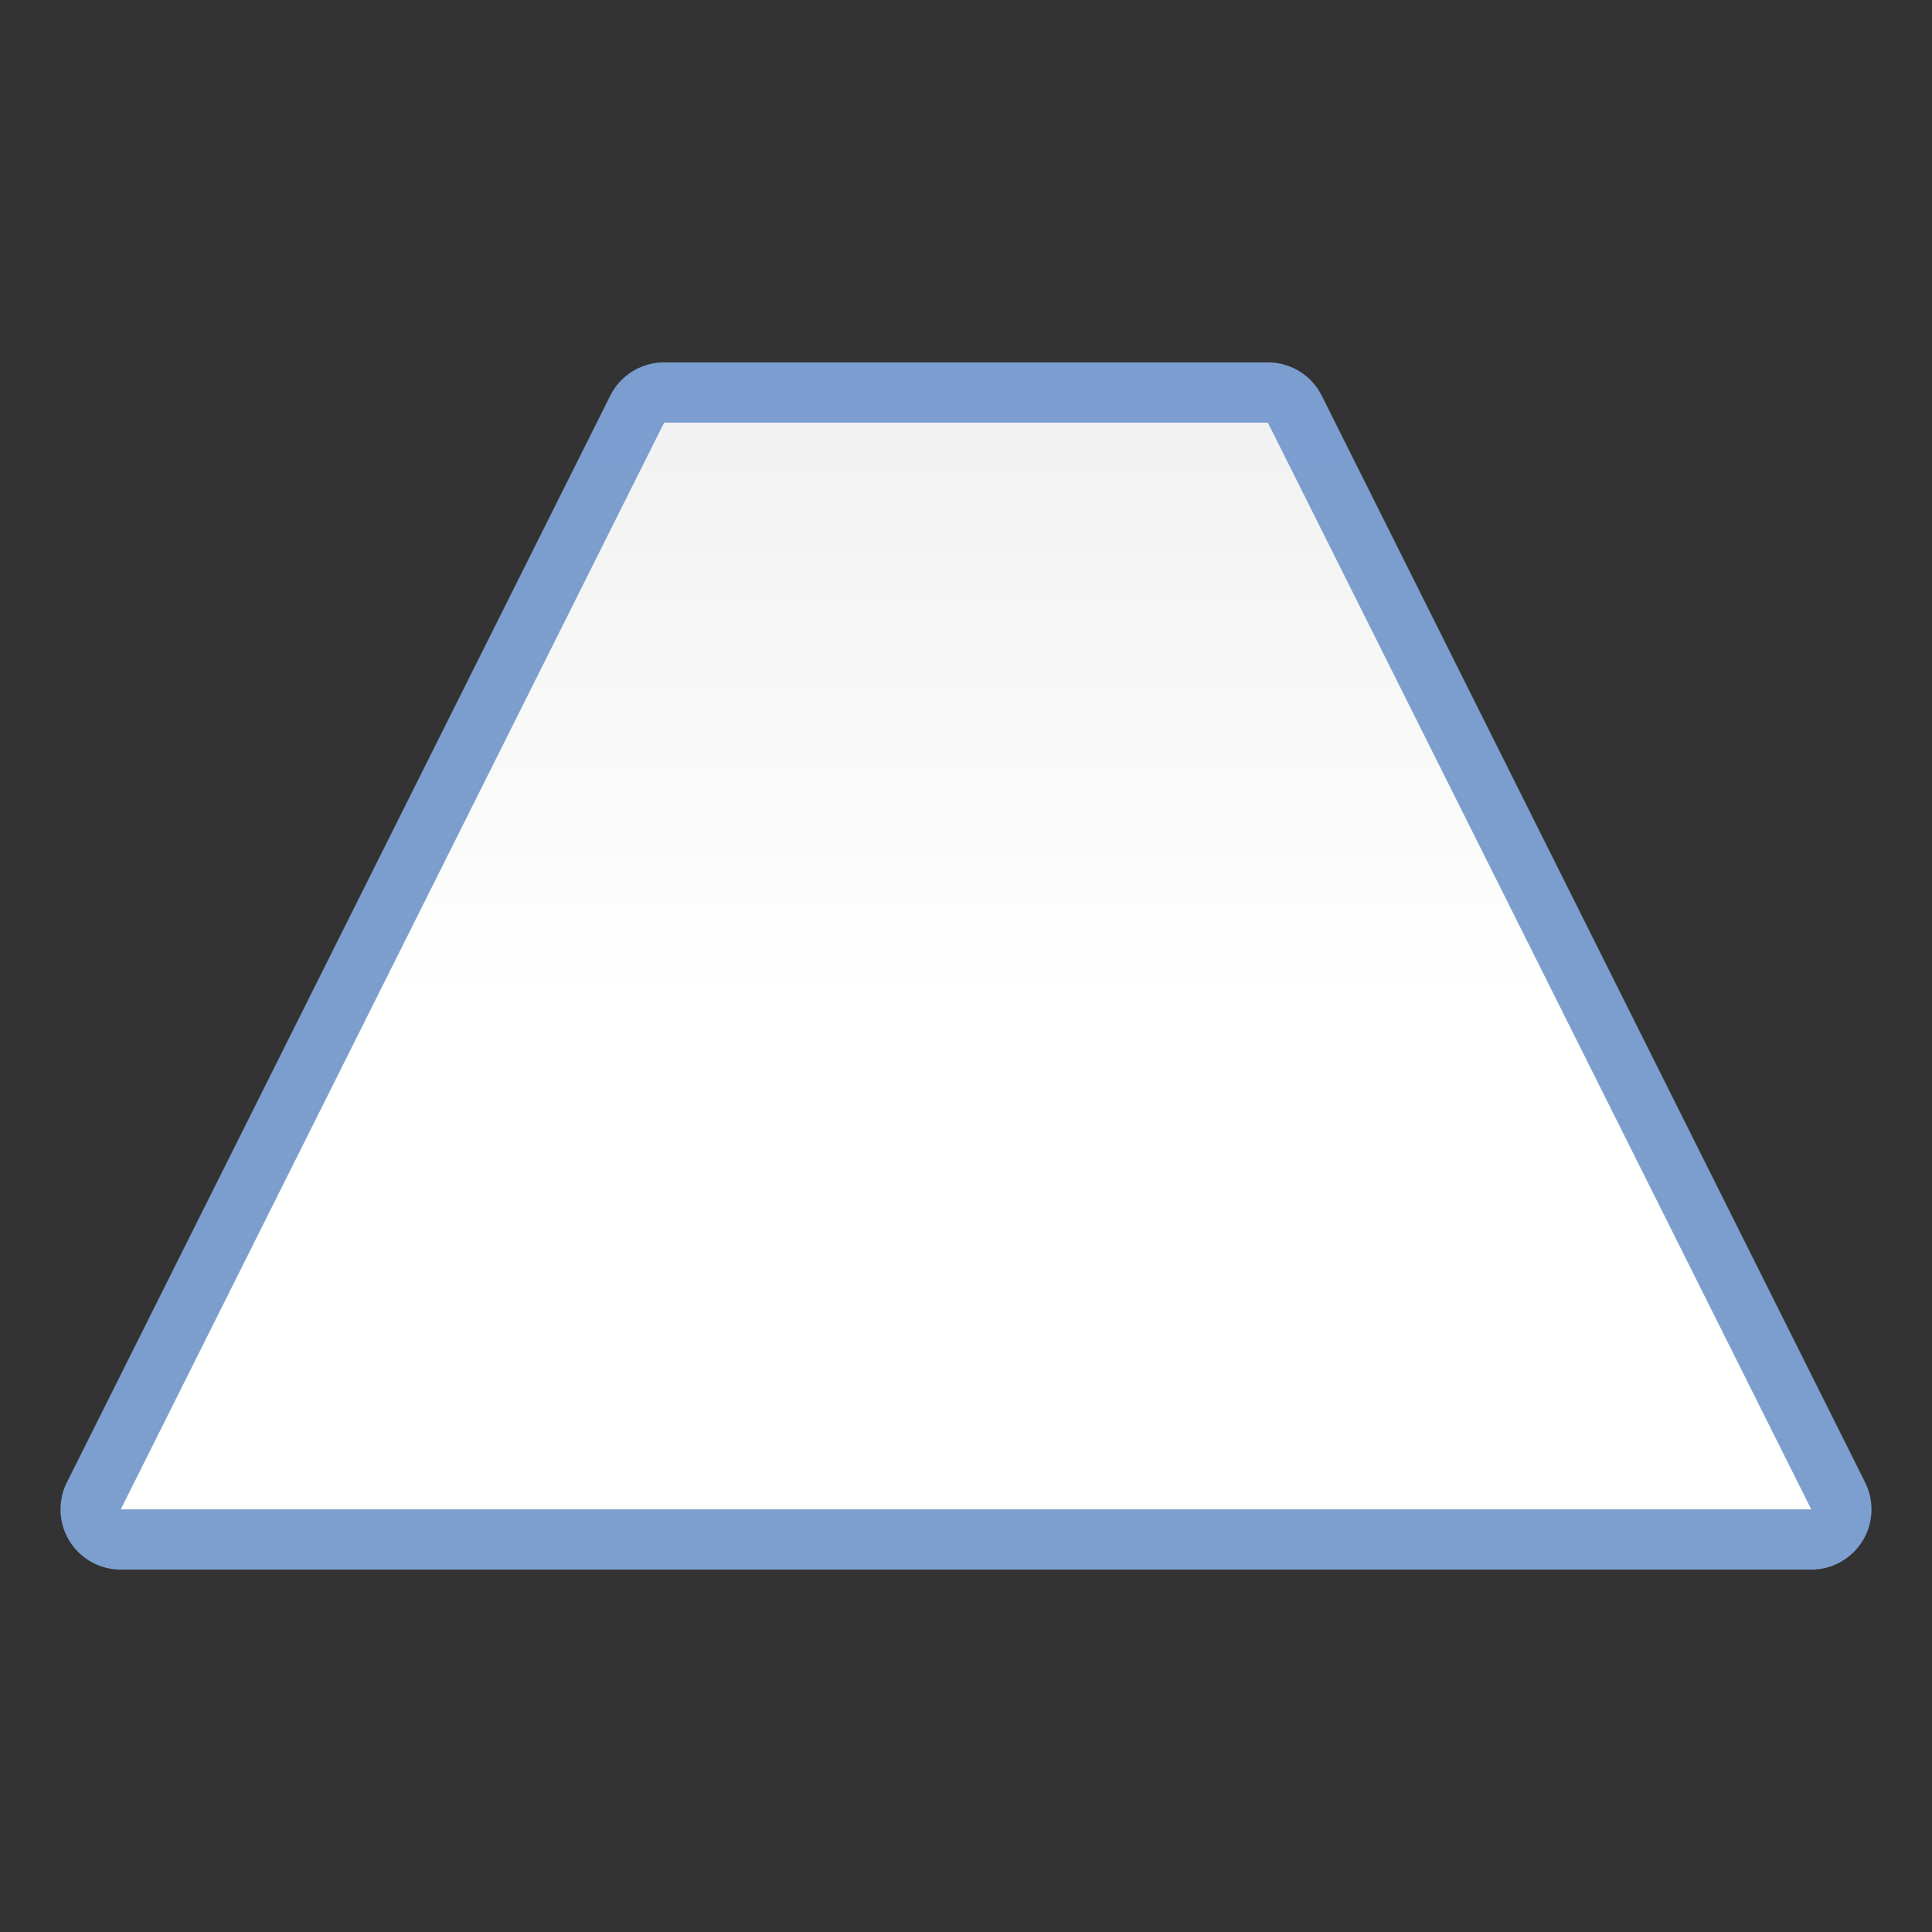 <?xml version="1.0" encoding="UTF-8" standalone="no"?>
<!-- Created with Inkscape (http://www.inkscape.org/) -->

<svg
   xmlns:dc="http://purl.org/dc/elements/1.1/"
   xmlns:cc="http://creativecommons.org/ns#"
   xmlns:rdf="http://www.w3.org/1999/02/22-rdf-syntax-ns#"
   xmlns:svg="http://www.w3.org/2000/svg"
   xmlns="http://www.w3.org/2000/svg"
   xmlns:xlink="http://www.w3.org/1999/xlink"
   xmlns:sodipodi="http://sodipodi.sourceforge.net/DTD/sodipodi-0.dtd"
   xmlns:inkscape="http://www.inkscape.org/namespaces/inkscape"
   version="1.1"
   id="svg2"
   width="128"
   height="128"
   viewBox="0 0 128 128"
   sodipodi:docname="fontworkshapetype.fontwork-fade-up.svg"
   inkscape:export-filename="/home/rizmut/Dokumen/Rizmut/Github/libreoffice-style-karasa-jaga/build/images_karasa_jaga/cmd/32/fontworkshapetype.fontwork-fade-up.png"
   inkscape:export-xdpi="24"
   inkscape:export-ydpi="24"
   inkscape:version="0.92.3 (unknown)">
  <rect x="0" y="0" width="128" height="128" fill="#333333" stroke="none"/>
  <defs
     id="defs6">
    <linearGradient
       id="linearGradient7422">
      <stop
         style="stop-color:#7c9fcf;stop-opacity:1"
         offset="0"
         id="stop7424" />
      <stop
         id="stop5348"
         offset="0.5"
         style="stop-color:#7c9ece;stop-opacity:1" />
      <stop
         id="stop7426"
         offset="1"
         style="stop-color:#7b9dcf;stop-opacity:1" />
    </linearGradient>
    <linearGradient
       id="linearGradient3369">
      <stop
         id="stop3372"
         offset="0"
         style="stop-color:#ffffff;stop-opacity:1;" />
      <stop
         style="stop-color:#ffffff;stop-opacity:1;"
         offset="0.464"
         id="stop3374" />
      <stop
         style="stop-color:#f1f1f1;stop-opacity:1;"
         offset="0.781"
         id="stop3376" />
      <stop
         id="stop3378"
         offset="0.906"
         style="stop-color:#eaeaea;stop-opacity:1;" />
      <stop
         id="stop3384"
         offset="1"
         style="stop-color:#dfdfdf;stop-opacity:1;" />
    </linearGradient>
    <linearGradient
       inkscape:collect="always"
       xlink:href="#linearGradient3369"
       id="linearGradient1201"
       x1="56"
       y1="124"
       x2="56"
       y2="0"
       gradientUnits="userSpaceOnUse" />
    <linearGradient
       inkscape:collect="always"
       xlink:href="#linearGradient7422"
       id="linearGradient1205"
       gradientUnits="userSpaceOnUse"
       x1="56"
       y1="124"
       x2="56"
       y2="0" />
  </defs>
  <sodipodi:namedview
     pagecolor="#ffffff"
     bordercolor="#666666"
     borderopacity="1"
     objecttolerance="10"
     gridtolerance="10"
     guidetolerance="10"
     inkscape:pageopacity="0"
     inkscape:pageshadow="2"
     inkscape:window-width="1366"
     inkscape:window-height="706"
     id="namedview4"
     showgrid="true"
     inkscape:snap-page="true"
     inkscape:snap-global="false"
     inkscape:zoom="3.4640154"
     inkscape:cx="27.12496"
     inkscape:cy="88.892396"
     inkscape:window-x="0"
     inkscape:window-y="0"
     inkscape:window-maximized="1"
     inkscape:current-layer="svg2">
    <inkscape:grid
       type="xygrid"
       id="grid814"
       spacingx="4"
       spacingy="4"
       empspacing="2" />
  </sodipodi:namedview>
  <g
     id="g1230">
    <path
       d="m 44,24.008 a 3.993,3.993 0 0 0 -3.57,2.207 l -36,72 A 3.993,3.993 0 0 0 8,103.992 h 112 a 3.993,3.993 0 0 0 3.57,-5.777 l -36,-72 A 3.993,3.993 0 0 0 84,24.008 Z"
       id="path1203"
       style="opacity:1;fill:url(#linearGradient1205);fill-opacity:1;stroke:none;stroke-width:4.357;stroke-linecap:round;stroke-linejoin:bevel;stroke-miterlimit:4;stroke-dasharray:none;stroke-dashoffset:0;stroke-opacity:0.73"
       inkscape:original="M 44 28 L 8 100 L 120 100 L 84 28 L 44 28 z "
       inkscape:radius="3.9922793"
       sodipodi:type="inkscape:offset" />
    <path
       style="opacity:1;fill:url(#linearGradient1201);fill-opacity:1;stroke:none;stroke-width:4.357;stroke-linecap:round;stroke-linejoin:bevel;stroke-miterlimit:4;stroke-dasharray:none;stroke-dashoffset:0;stroke-opacity:0.73"
       d="M 8,100 44,28 h 40 l 36,72 z"
       id="rect3937"
       inkscape:connector-curvature="0"
       sodipodi:nodetypes="ccccc" />
  </g>
</svg>
